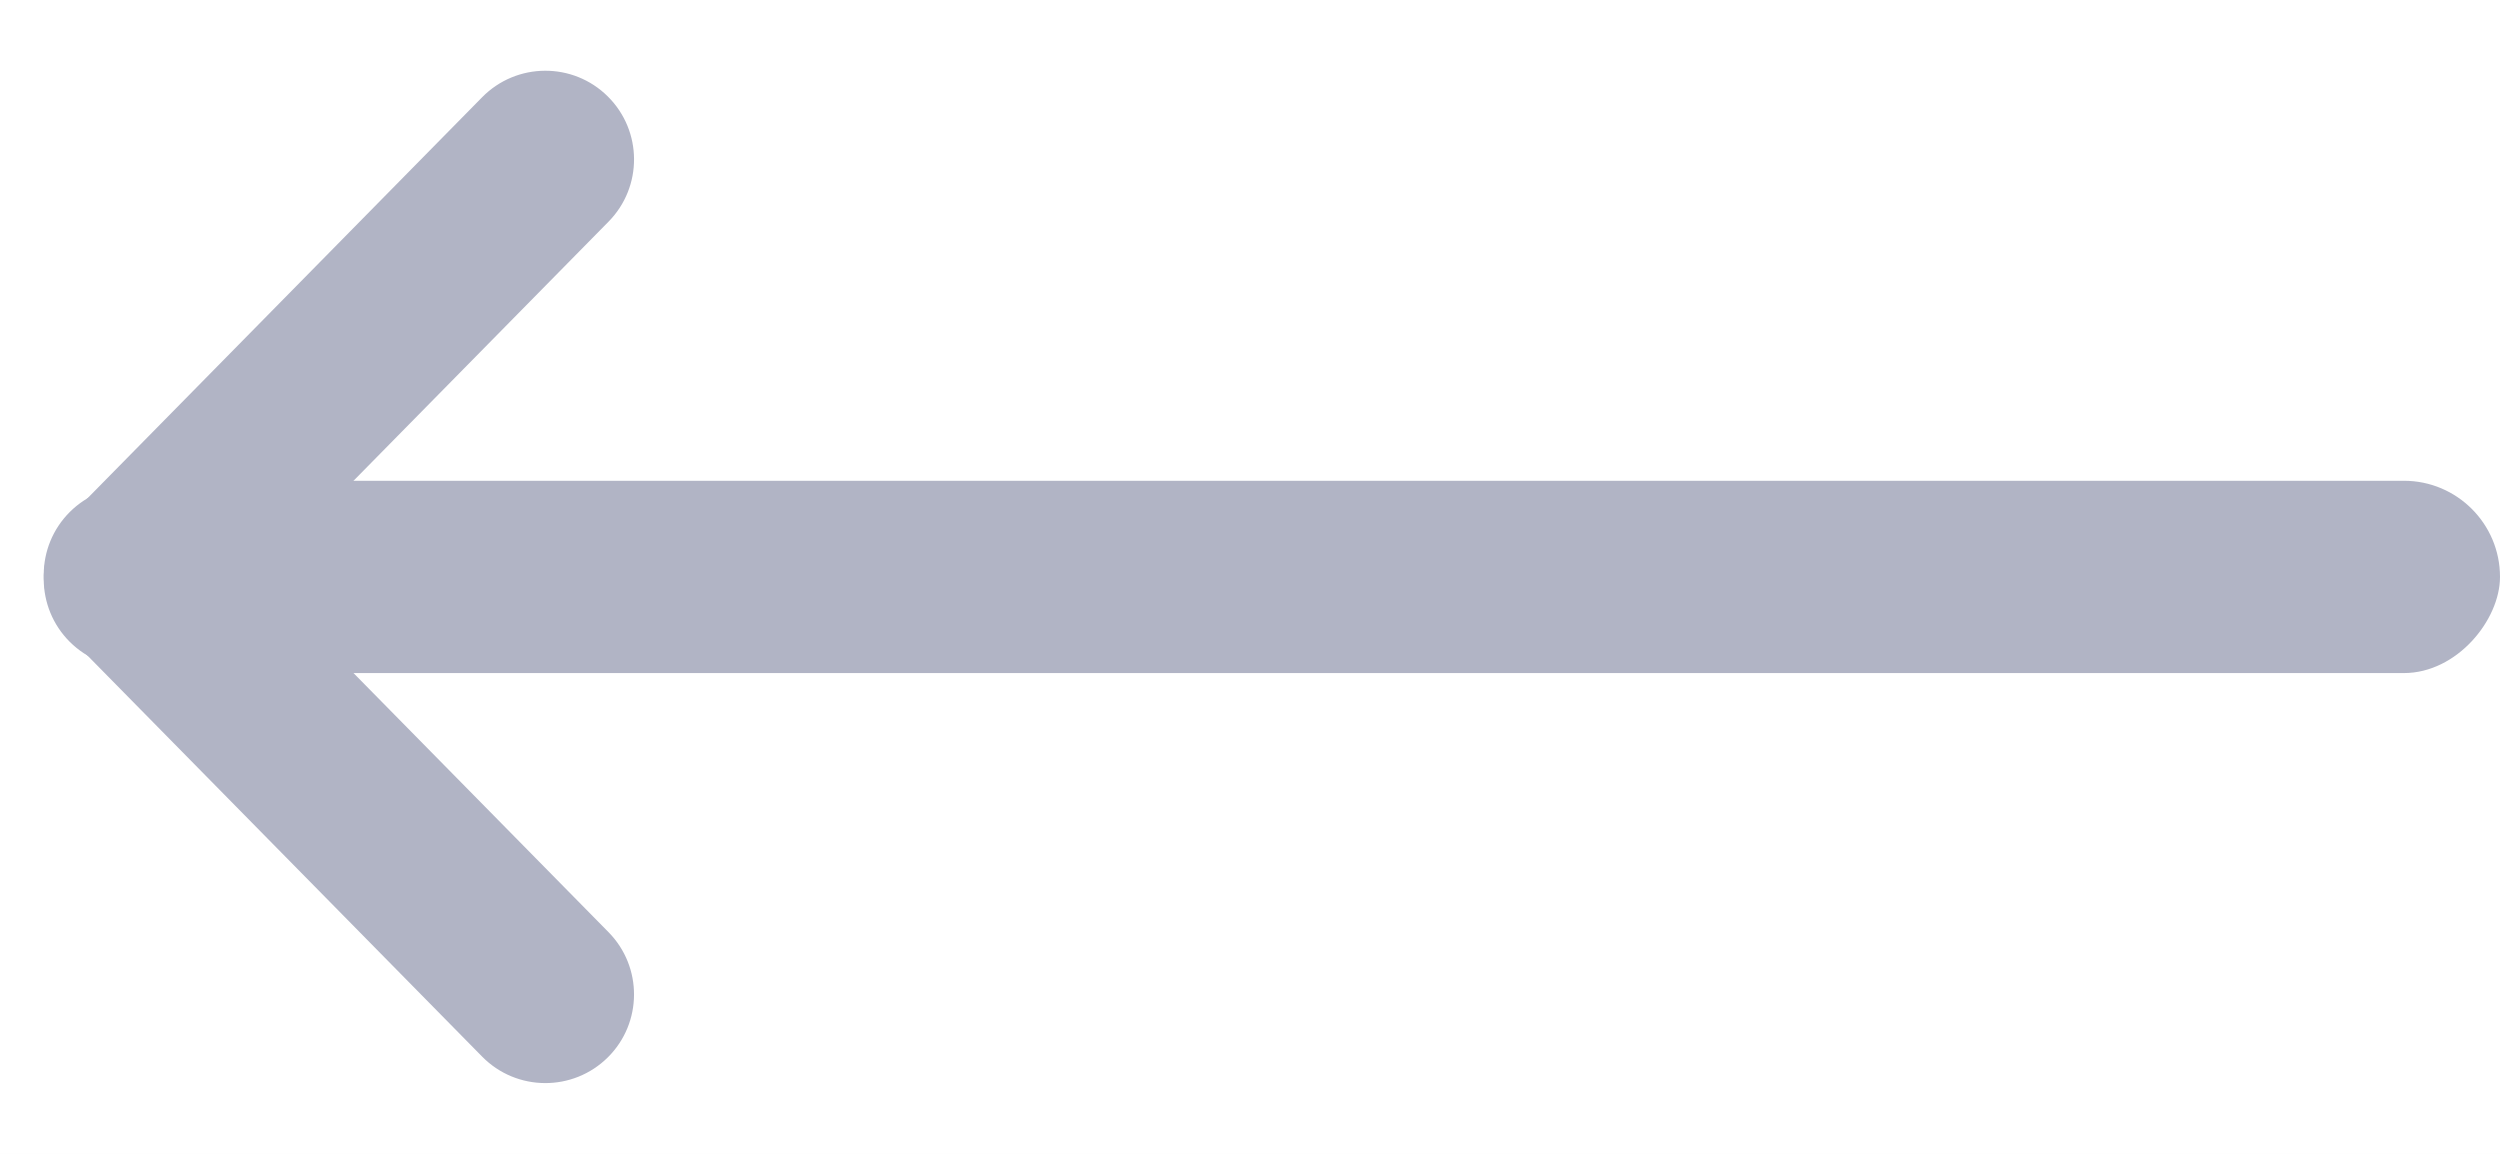 <svg width="52" height="24" viewBox="0 0 52 24" fill="none" xmlns="http://www.w3.org/2000/svg">
<rect width="52" height="24" fill="#F2F2F2"/>
<g id="Mobile - Modal" clip-path="url(#clip0_0_1)">
<rect width="375" height="750" transform="translate(-160 -279)" fill="white"/>
<g id="Rectangle" filter="url(#filter0_d_0_1)">
<rect x="-160" y="-279" width="375" height="750" rx="8" fill="white"/>
</g>
<g id="Group 16">
<g id="Group 13">
<g id="Group 15">
<rect id="Rectangle_2" width="50" height="4" rx="2" transform="matrix(-1 0 0 1 52 10)" fill="#B1B4C5"/>
<g id="Group 12">
<g id="Group 14">
<path id="Rectangle Copy 2" fill-rule="evenodd" clip-rule="evenodd" d="M12.645 2.009C11.921 1.287 10.747 1.293 10.029 2.022L1.439 10.751C0.728 11.473 0.734 12.635 1.452 13.351C2.177 14.072 3.351 14.067 4.068 13.338L12.658 4.61C13.37 3.887 13.364 2.725 12.645 2.009Z" fill="#B1B4C5"/>
<path id="Rectangle Copy 3" fill-rule="evenodd" clip-rule="evenodd" d="M12.645 21.991C13.364 21.275 13.369 20.113 12.658 19.39L4.068 10.662C3.35 9.933 2.177 9.927 1.452 10.649C0.734 11.365 0.728 12.527 1.439 13.249L10.029 21.978C10.747 22.707 11.92 22.712 12.645 21.991Z" fill="#B1B4C5"/>
</g>
</g>
</g>
</g>
</g>
</g>
<defs>
<filter id="filter0_d_0_1" x="-163" y="-279" width="381" height="756" filterUnits="userSpaceOnUse" color-interpolation-filters="sRGB">
<feFlood flood-opacity="0" result="BackgroundImageFix"/>
<feColorMatrix in="SourceAlpha" type="matrix" values="0 0 0 0 0 0 0 0 0 0 0 0 0 0 0 0 0 0 127 0" result="hardAlpha"/>
<feOffset dy="3"/>
<feGaussianBlur stdDeviation="1.5"/>
<feColorMatrix type="matrix" values="0 0 0 0 0 0 0 0 0 0 0 0 0 0 0 0 0 0 0.197 0"/>
<feBlend mode="normal" in2="BackgroundImageFix" result="effect1_dropShadow_0_1"/>
<feBlend mode="normal" in="SourceGraphic" in2="effect1_dropShadow_0_1" result="shape"/>
</filter>
<clipPath id="clip0_0_1">
<rect width="375" height="750" fill="white" transform="translate(-160 -279)"/>
</clipPath>
</defs>
</svg>
